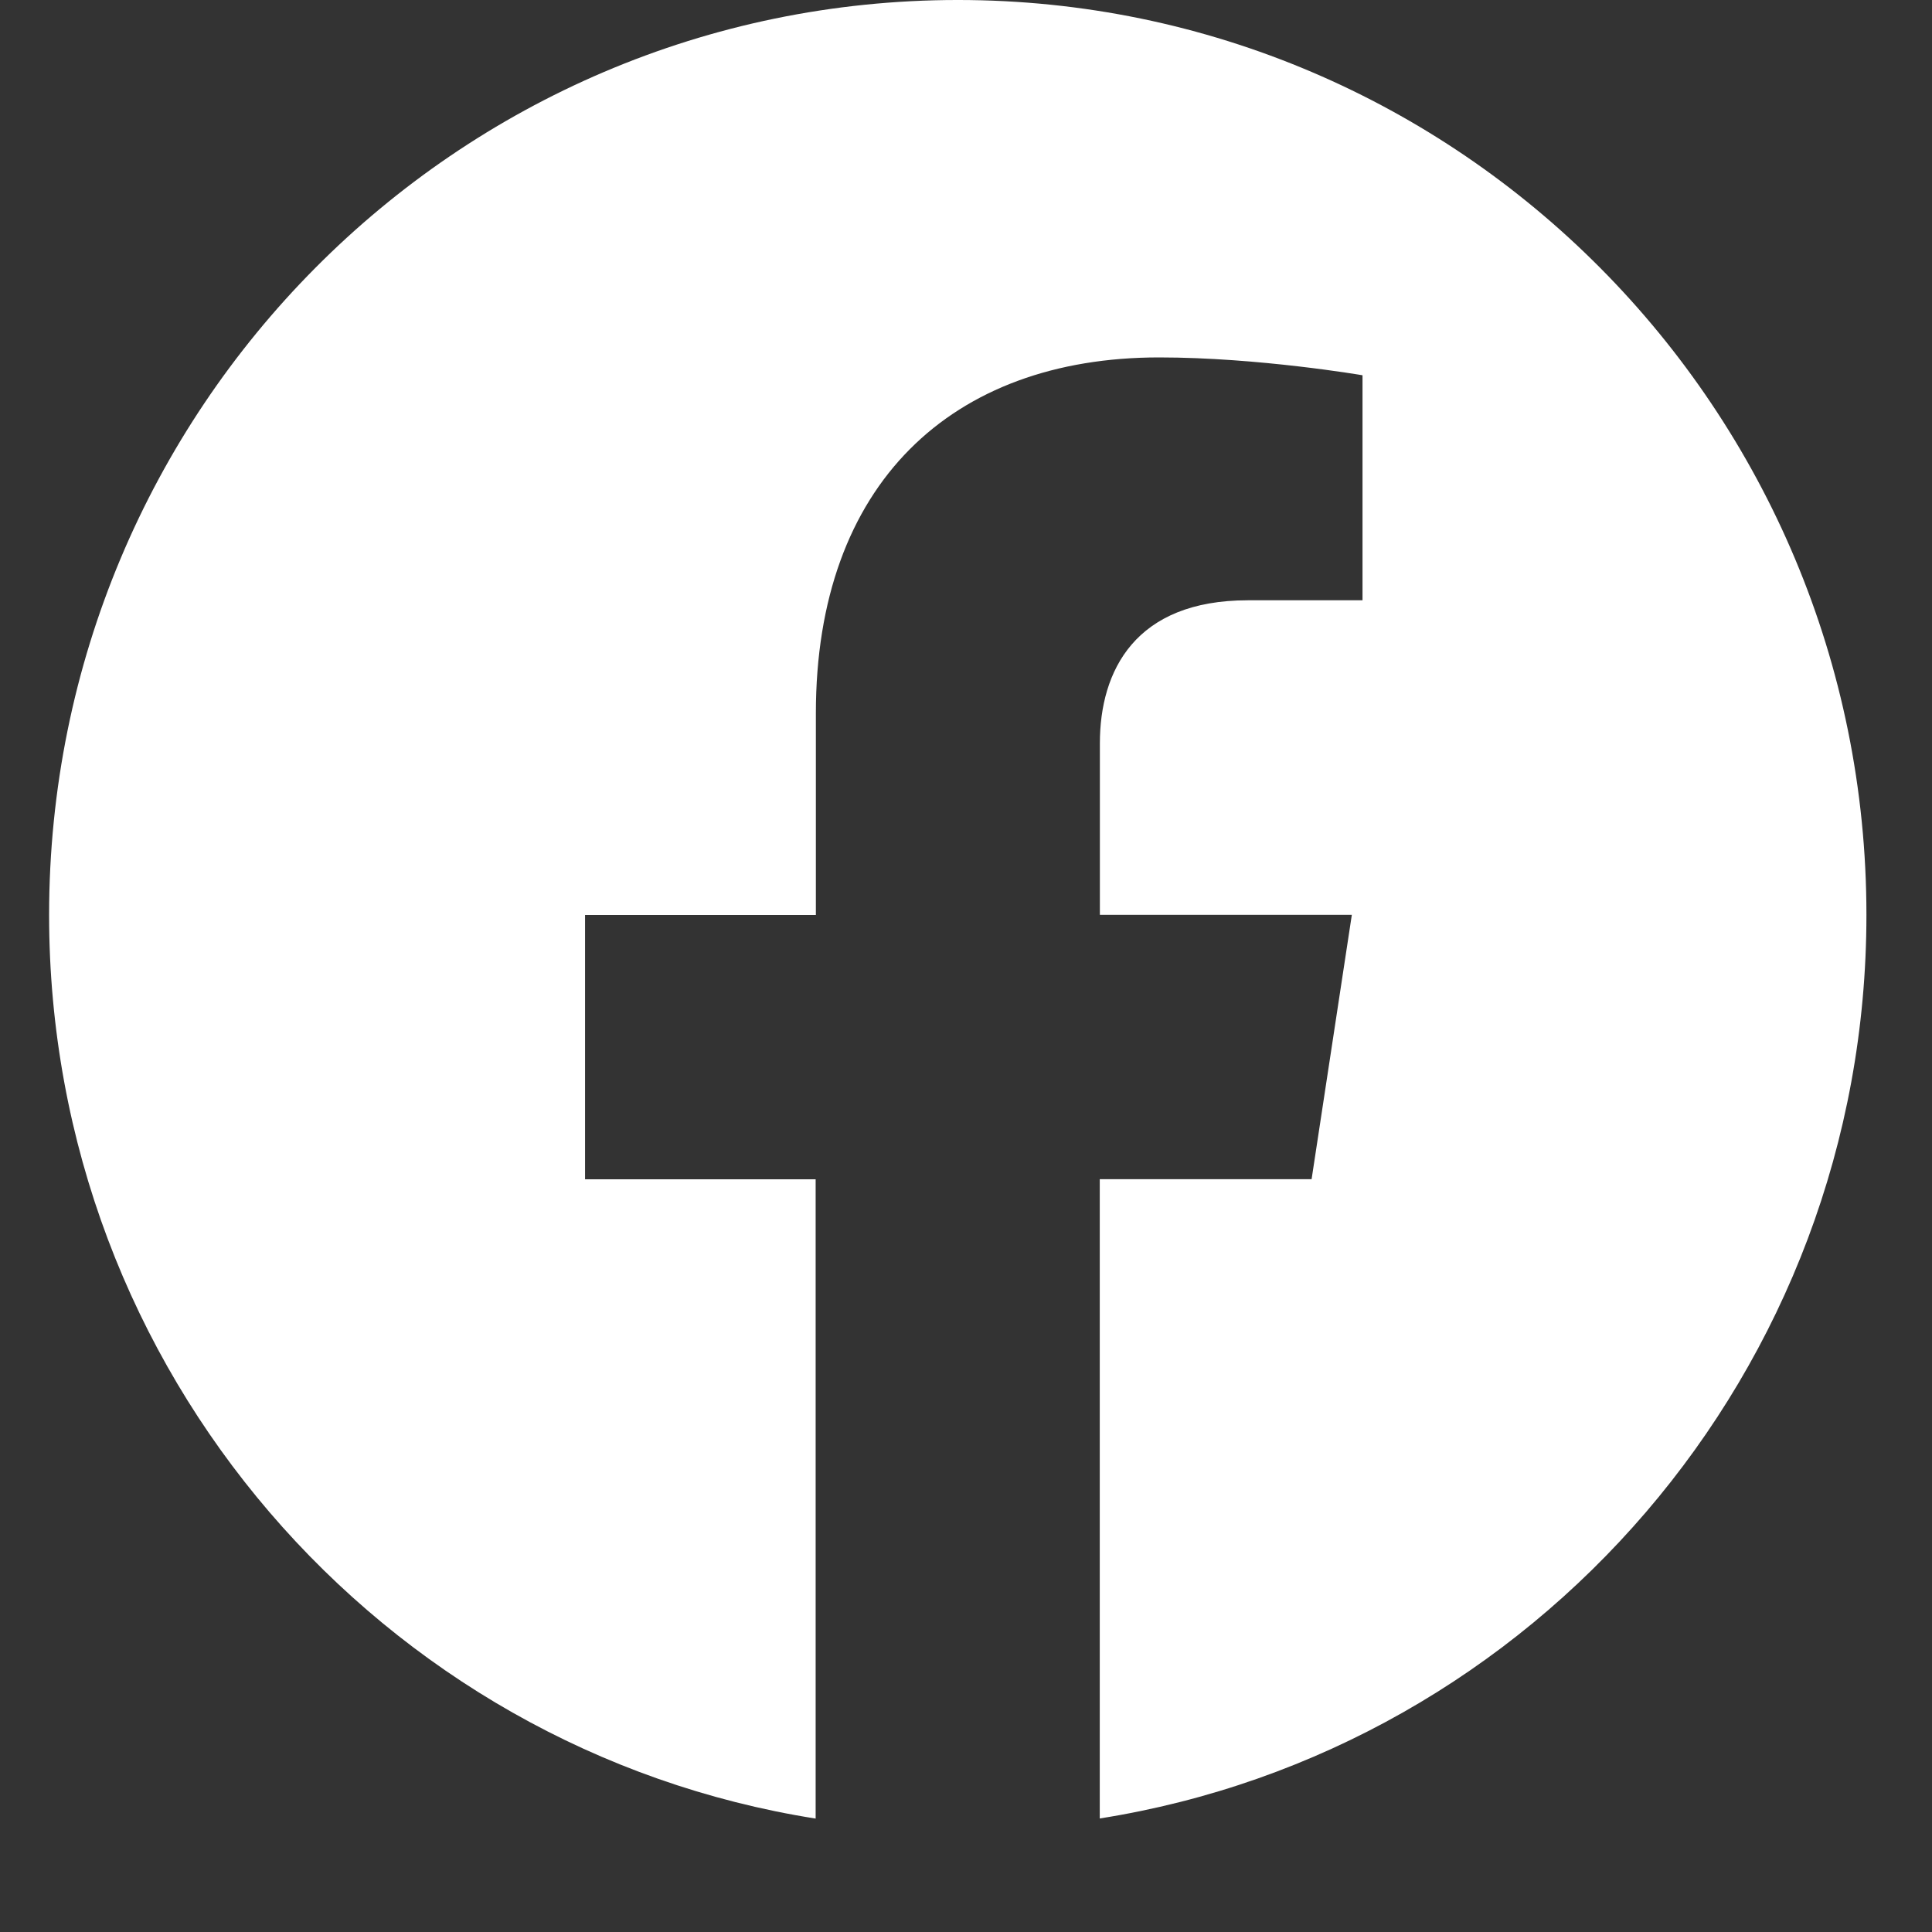 <svg width="17" height="17" viewBox="0 0 17 17" fill="none" xmlns="http://www.w3.org/2000/svg">
<rect x="0" y="0" width="17" height="17" fill="#333333" stroke="none"/>
<path d="M16.423 8.05C16.423 3.604 12.843 -5.53131e-05 8.428 -5.53131e-05C4.011 0.001 0.432 3.604 0.432 8.051C0.432 12.068 3.356 15.398 7.177 16.002V10.377H5.148V8.051H7.179V6.276C7.179 4.259 8.373 3.145 10.199 3.145C11.074 3.145 11.989 3.302 11.989 3.302V5.282H10.98C9.988 5.282 9.678 5.903 9.678 6.54V8.05H11.895L11.541 10.376H9.677V16.001C13.499 15.397 16.423 12.067 16.423 8.05Z" fill="white"/>
</svg>
